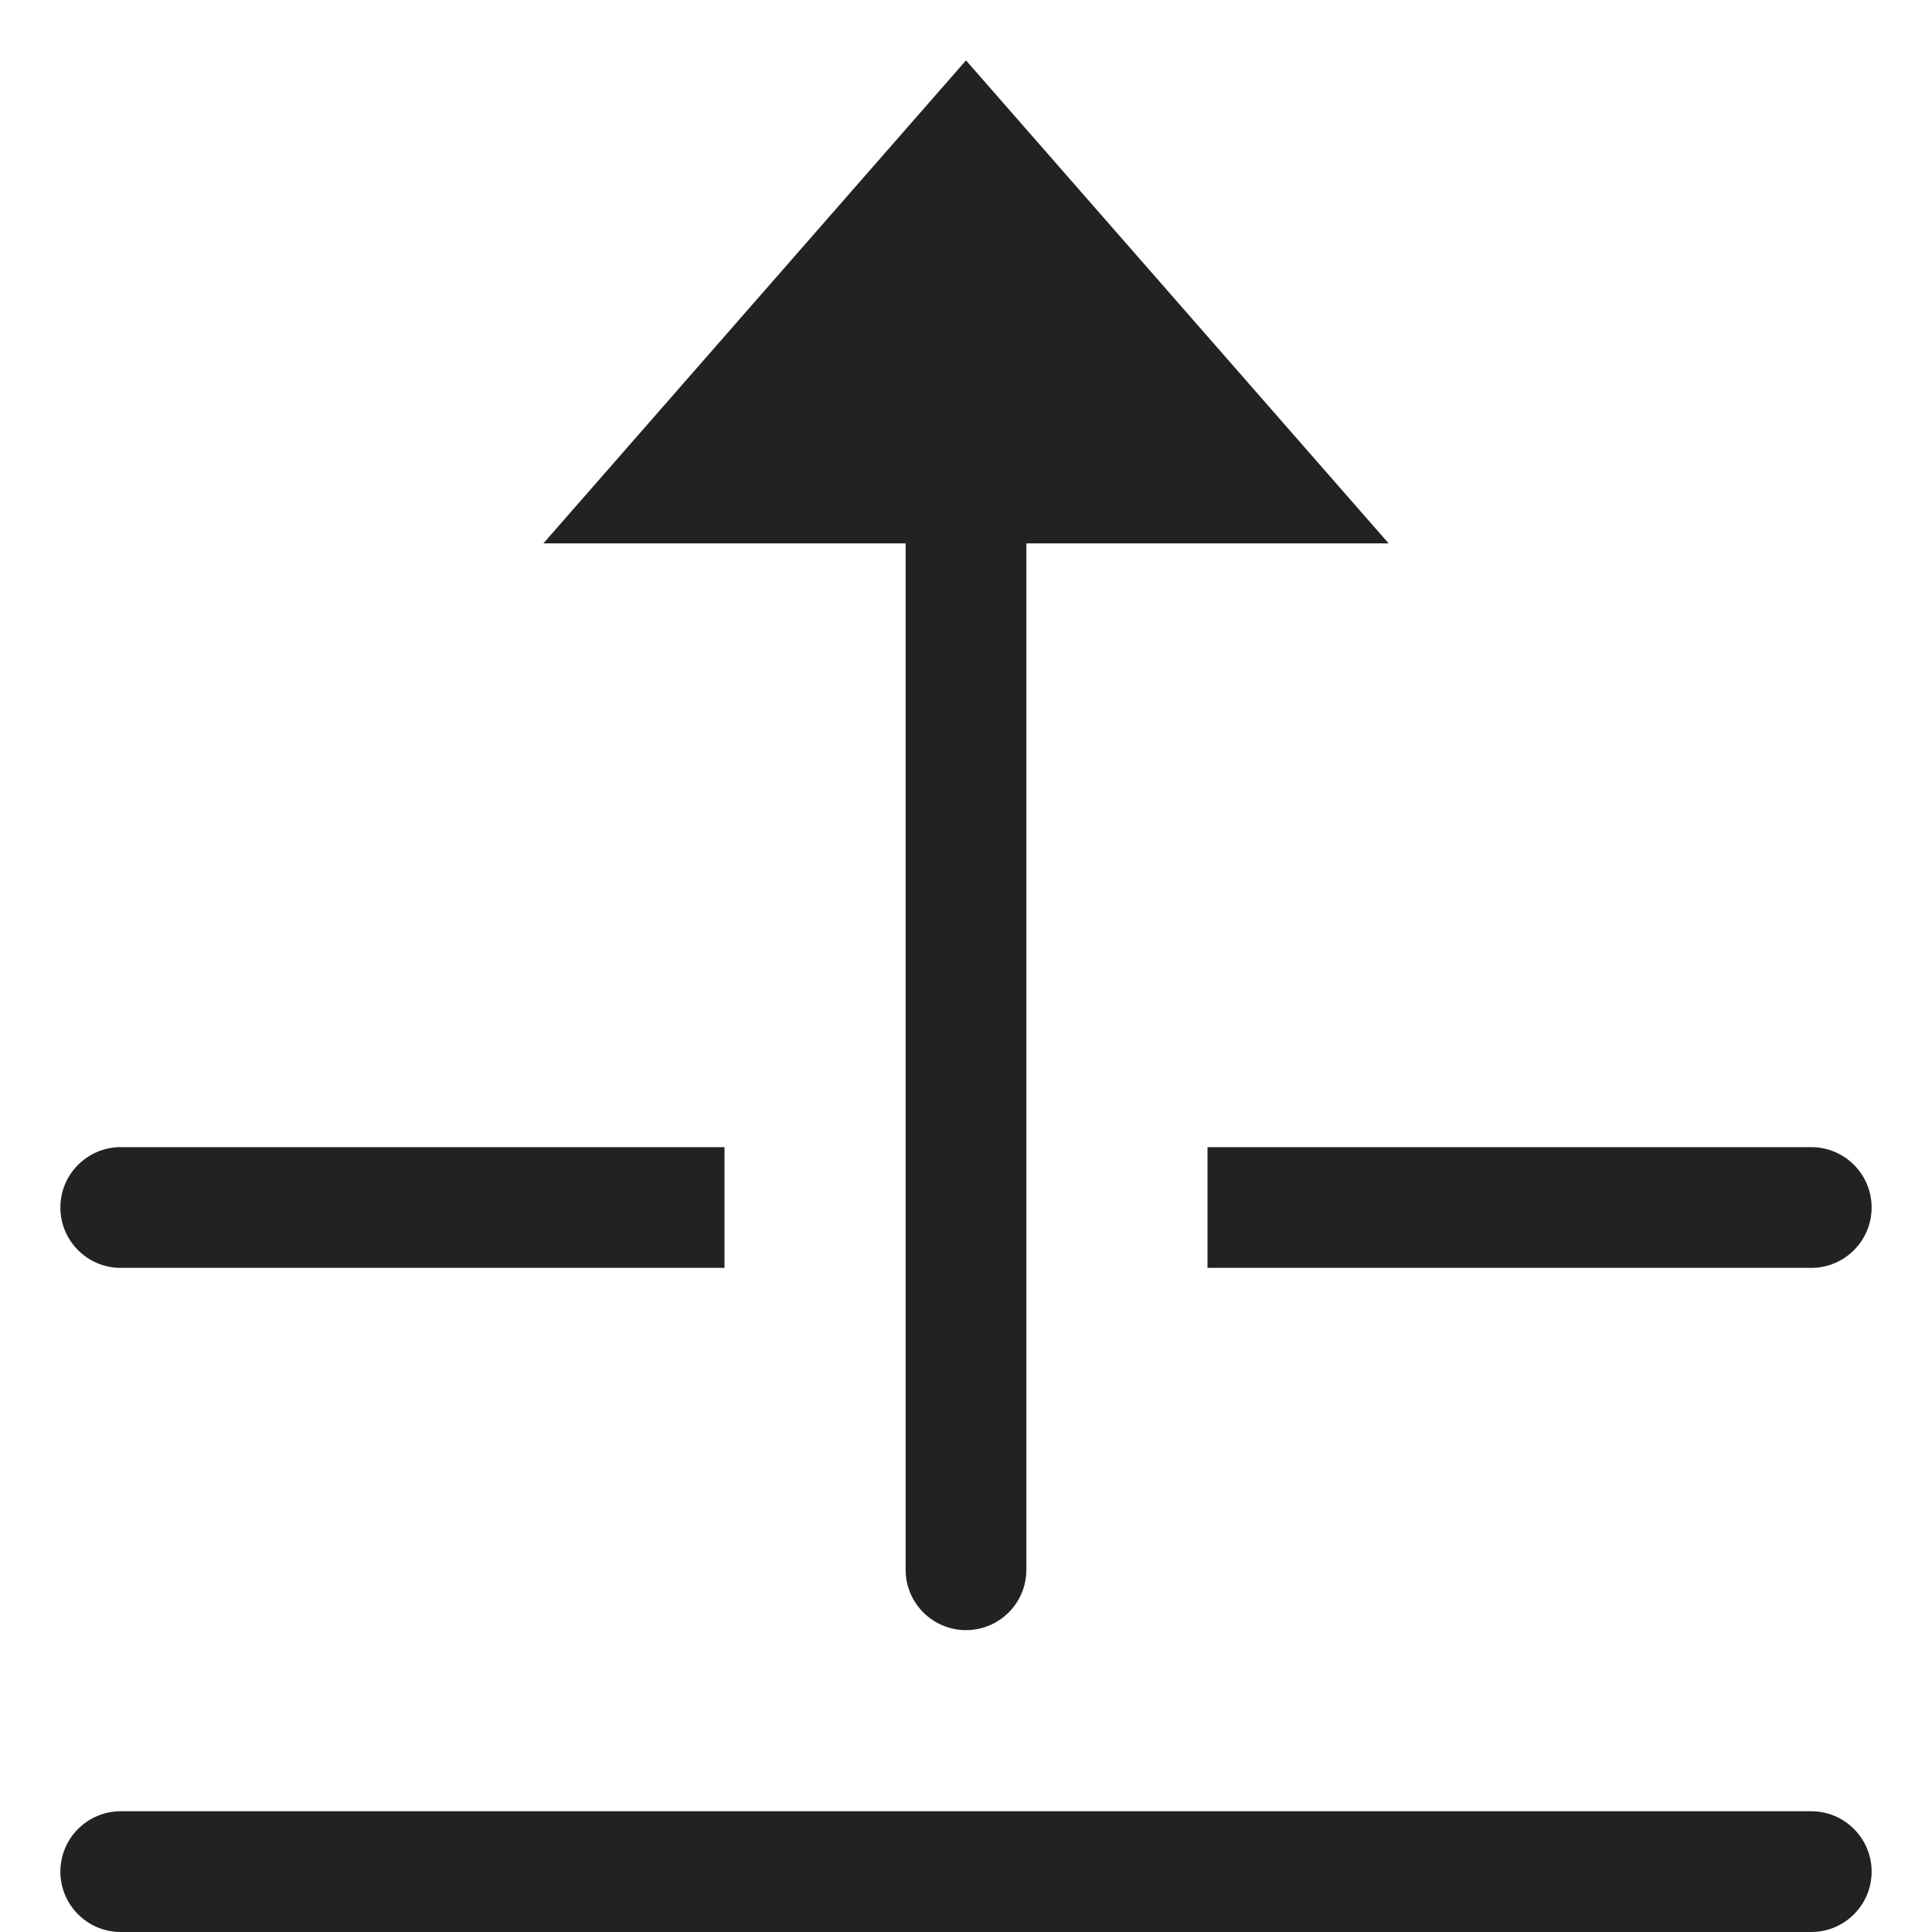 <?xml version="1.0" encoding="utf-8"?>
<!-- Generator: Adobe Illustrator 19.2.1, SVG Export Plug-In . SVG Version: 6.00 Build 0)  -->
<!DOCTYPE svg PUBLIC "-//W3C//DTD SVG 1.1//EN" "http://www.w3.org/Graphics/SVG/1.1/DTD/svg11.dtd">
<svg version="1.1" id="Layer_1" xmlns="http://www.w3.org/2000/svg" xmlns:xlink="http://www.w3.org/1999/xlink" x="0px" y="0px"
	 width="32px" height="32px" viewBox="0 0 32 32" enable-background="new 0 0 32 32" xml:space="preserve">
<path fill="#222221" d="M2,32h28c0.552,0,1-0.448,1-1c0-0.552-0.448-1-1-1H2c-0.552,0-1,0.448-1,1C1,31.552,1.448,32,2,32z"/>
<path fill="#222221" d="M2,21h10v-2H2c-0.552,0-1,0.448-1,1C1,20.552,1.448,21,2,21z"/>
<path fill="#222221" d="M31,20c0-0.552-0.448-1-1-1H20v2h10C30.552,21,31,20.552,31,20z"/>
<path fill="#222221" d="M16,27c0.552,0,1-0.448,1-1V9h6l-7-8L9,9h6v17C15,26.552,15.448,27,16,27z"/>
</svg>
